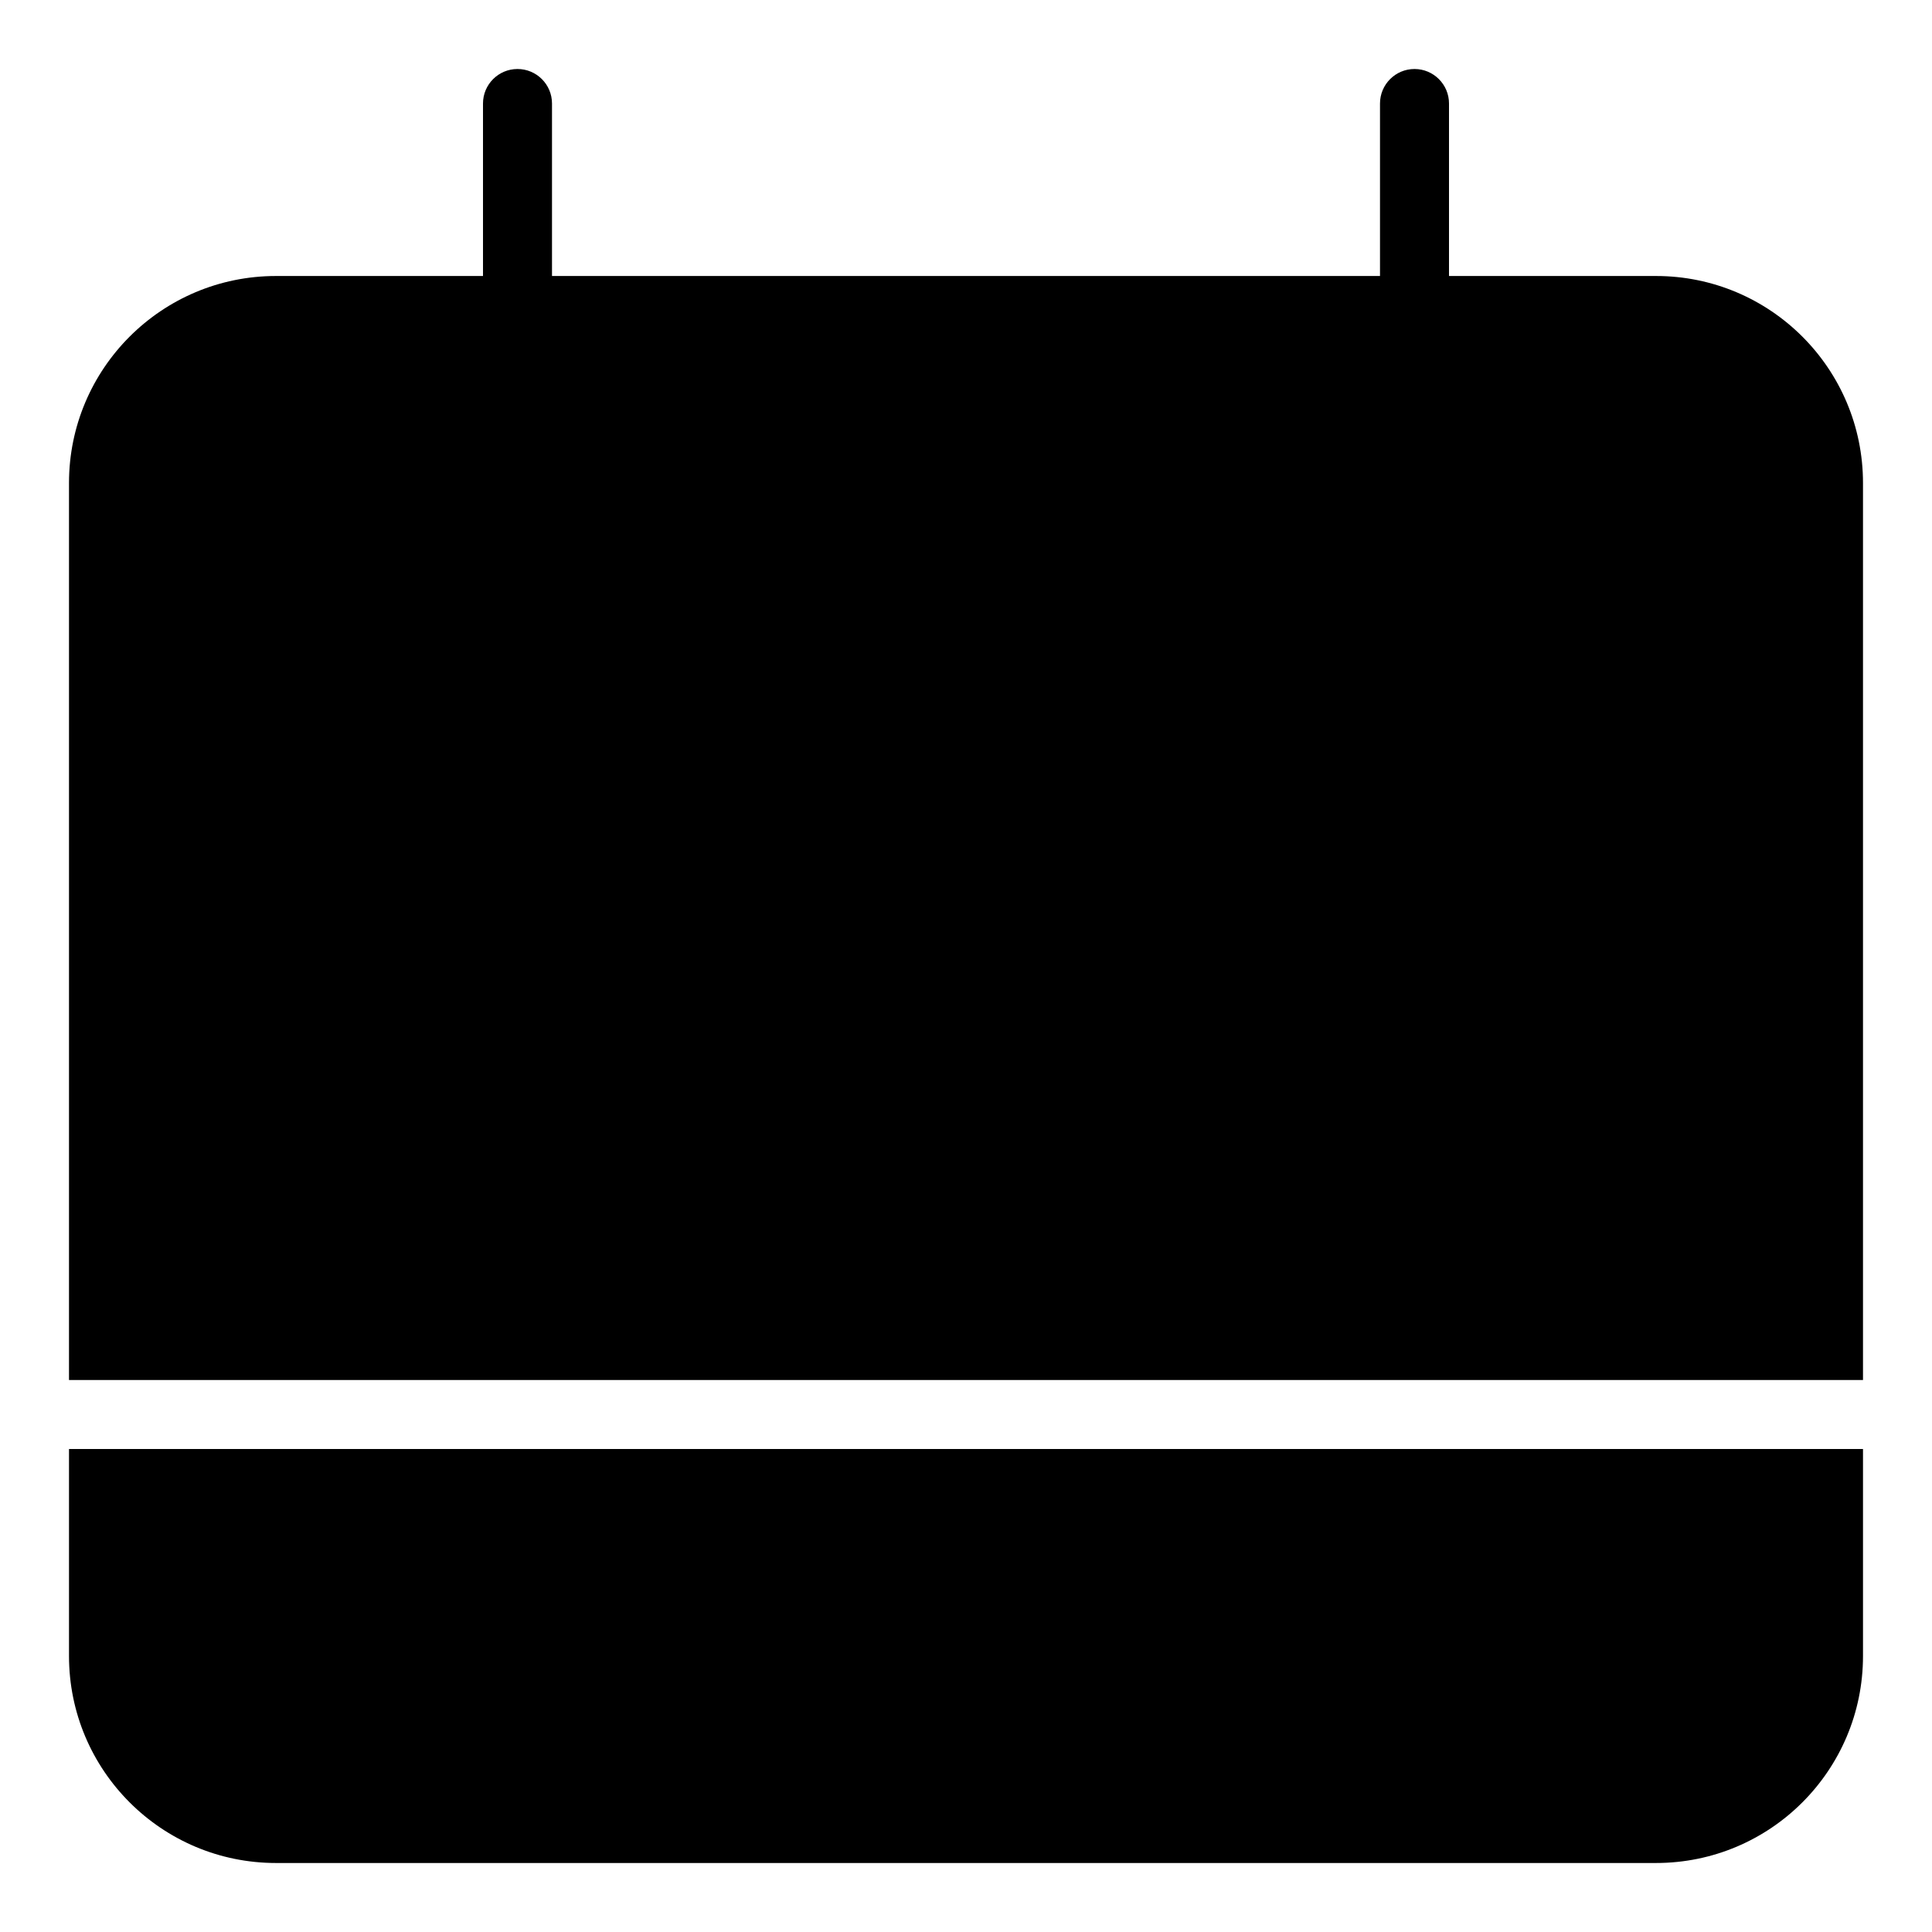<svg width="28" height="28" viewBox="0 0 28 28" xmlns="http://www.w3.org/2000/svg"><title>activities/meetings-active_28</title><path d="M27 20L1 20 1 7c0-1.657 1.343-3 3-3l3 0 0-2.5c0-.276.224-.5.5-.5.276 0 .5.224.5.5L8 4l12 0 0-2.5c0-.276.224-.5.5-.5.276 0 .5.224.5.5L21 4l3 0c1.657 0 3 1.343 3 3l0 13zm0 1l0 3c0 1.657-1.343 3-3 3L4 27c-1.657 0-3-1.343-3-3l0-3 26 0z" fill="#000" fill-rule="evenodd"/></svg>